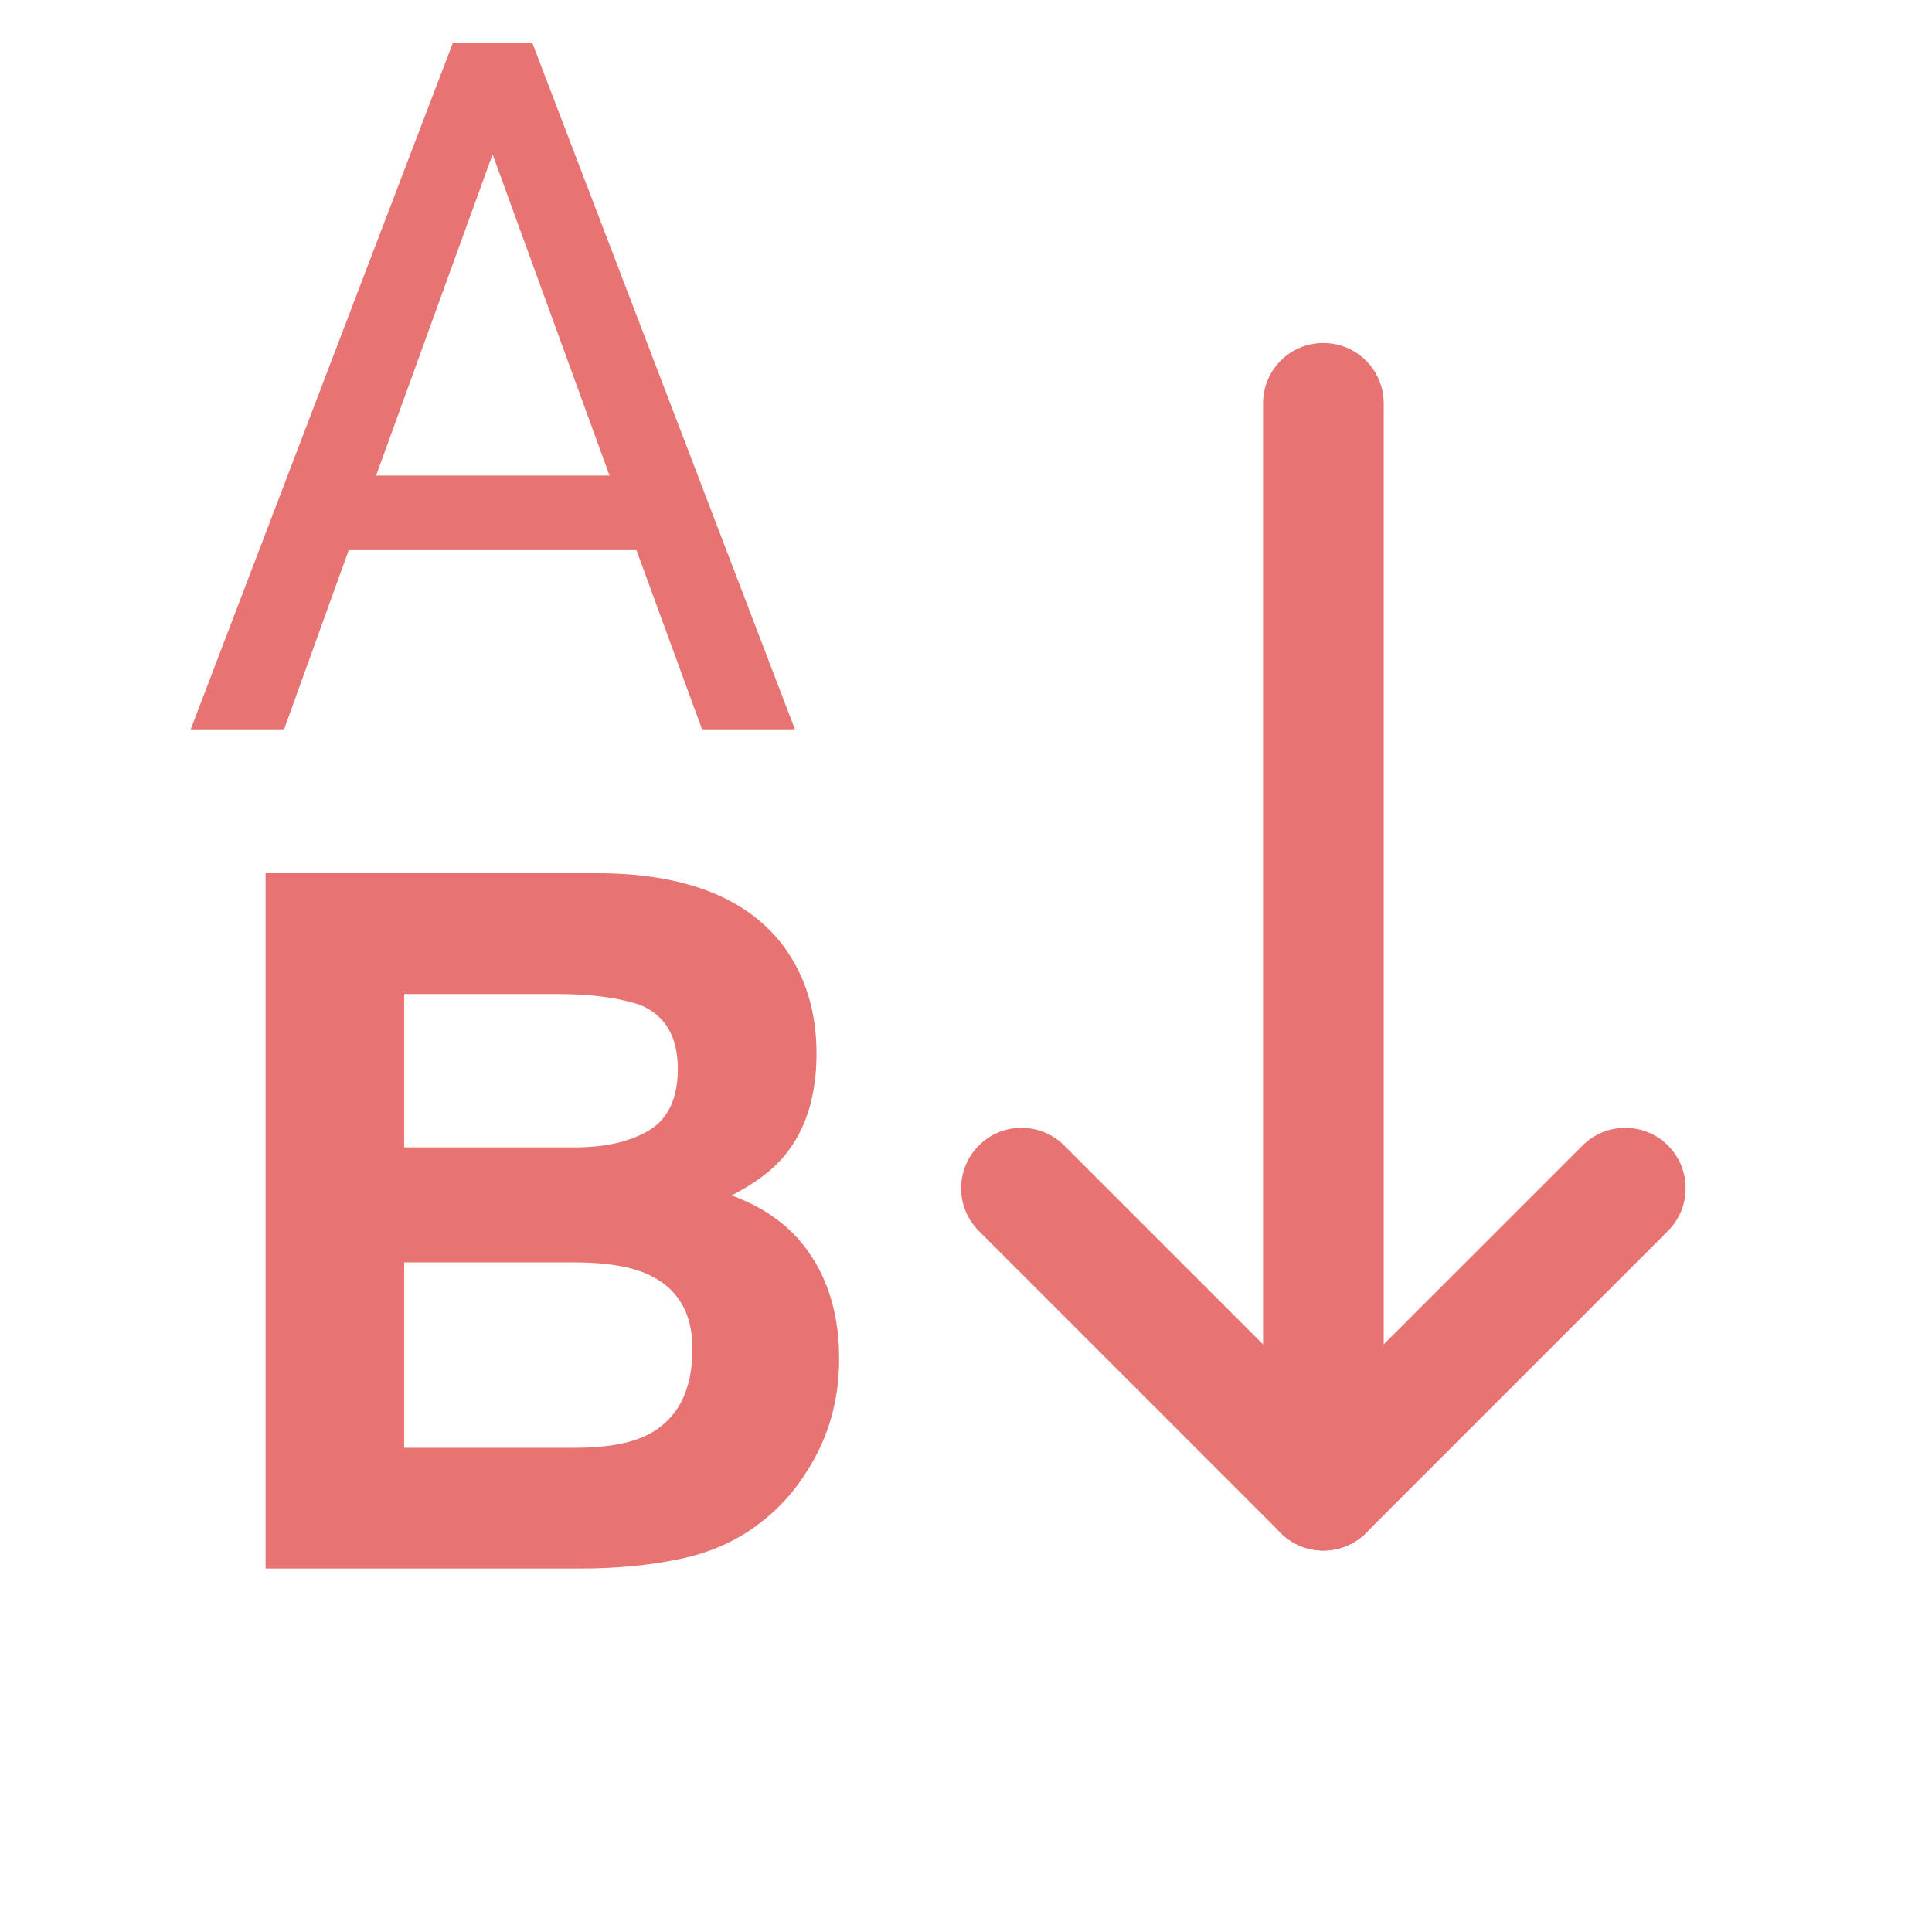 <svg width="24" height="24" viewBox="0 0 24 24" fill="none" xmlns="http://www.w3.org/2000/svg">
<path d="M7.906 6.834H4.332L3.529 9.06H2.369L5.627 0.529H6.611L9.875 9.06H8.721L7.906 6.834ZM4.672 5.908H7.572L6.119 1.918L4.672 5.908Z" fill="#E87373"/>
<path d="M5.021 12.348V14.253H7.143C7.521 14.253 7.828 14.182 8.062 14.042C8.301 13.897 8.42 13.643 8.42 13.28C8.42 12.878 8.264 12.612 7.951 12.483C7.682 12.393 7.338 12.348 6.92 12.348H5.021ZM5.021 15.682V17.985H7.143C7.521 17.985 7.816 17.934 8.027 17.833C8.41 17.645 8.602 17.286 8.602 16.755C8.602 16.305 8.416 15.997 8.045 15.829C7.838 15.735 7.547 15.686 7.172 15.682H5.021ZM7.494 10.848C8.553 10.864 9.303 11.171 9.744 11.768C10.01 12.136 10.143 12.575 10.143 13.087C10.143 13.614 10.01 14.038 9.744 14.358C9.596 14.538 9.377 14.702 9.088 14.85C9.529 15.011 9.861 15.264 10.084 15.612C10.31 15.96 10.424 16.382 10.424 16.878C10.424 17.389 10.295 17.848 10.037 18.255C9.873 18.524 9.668 18.751 9.422 18.934C9.145 19.145 8.816 19.29 8.438 19.368C8.062 19.446 7.654 19.485 7.213 19.485H3.299V10.848H7.494Z" fill="#E87373"/>
<path fill-rule="evenodd" clip-rule="evenodd" d="M16.439 4.261C16.854 4.261 17.189 4.596 17.189 5.011V18.511C17.189 18.925 16.854 19.261 16.439 19.261C16.025 19.261 15.69 18.925 15.69 18.511V5.011C15.69 4.596 16.025 4.261 16.439 4.261Z" fill="#E87373"/>
<path fill-rule="evenodd" clip-rule="evenodd" d="M20.72 14.23C21.013 14.523 21.013 14.998 20.72 15.291L16.97 19.041C16.677 19.334 16.202 19.334 15.909 19.041C15.616 18.748 15.616 18.273 15.909 17.98L19.659 14.23C19.952 13.937 20.427 13.937 20.72 14.23Z" fill="#E87373"/>
<path fill-rule="evenodd" clip-rule="evenodd" d="M12.159 14.23C12.452 13.937 12.927 13.937 13.22 14.23L16.97 17.98C17.263 18.273 17.263 18.748 16.97 19.041C16.677 19.334 16.202 19.334 15.909 19.041L12.159 15.291C11.866 14.998 11.866 14.523 12.159 14.23Z" fill="#E87373"/>
</svg>
